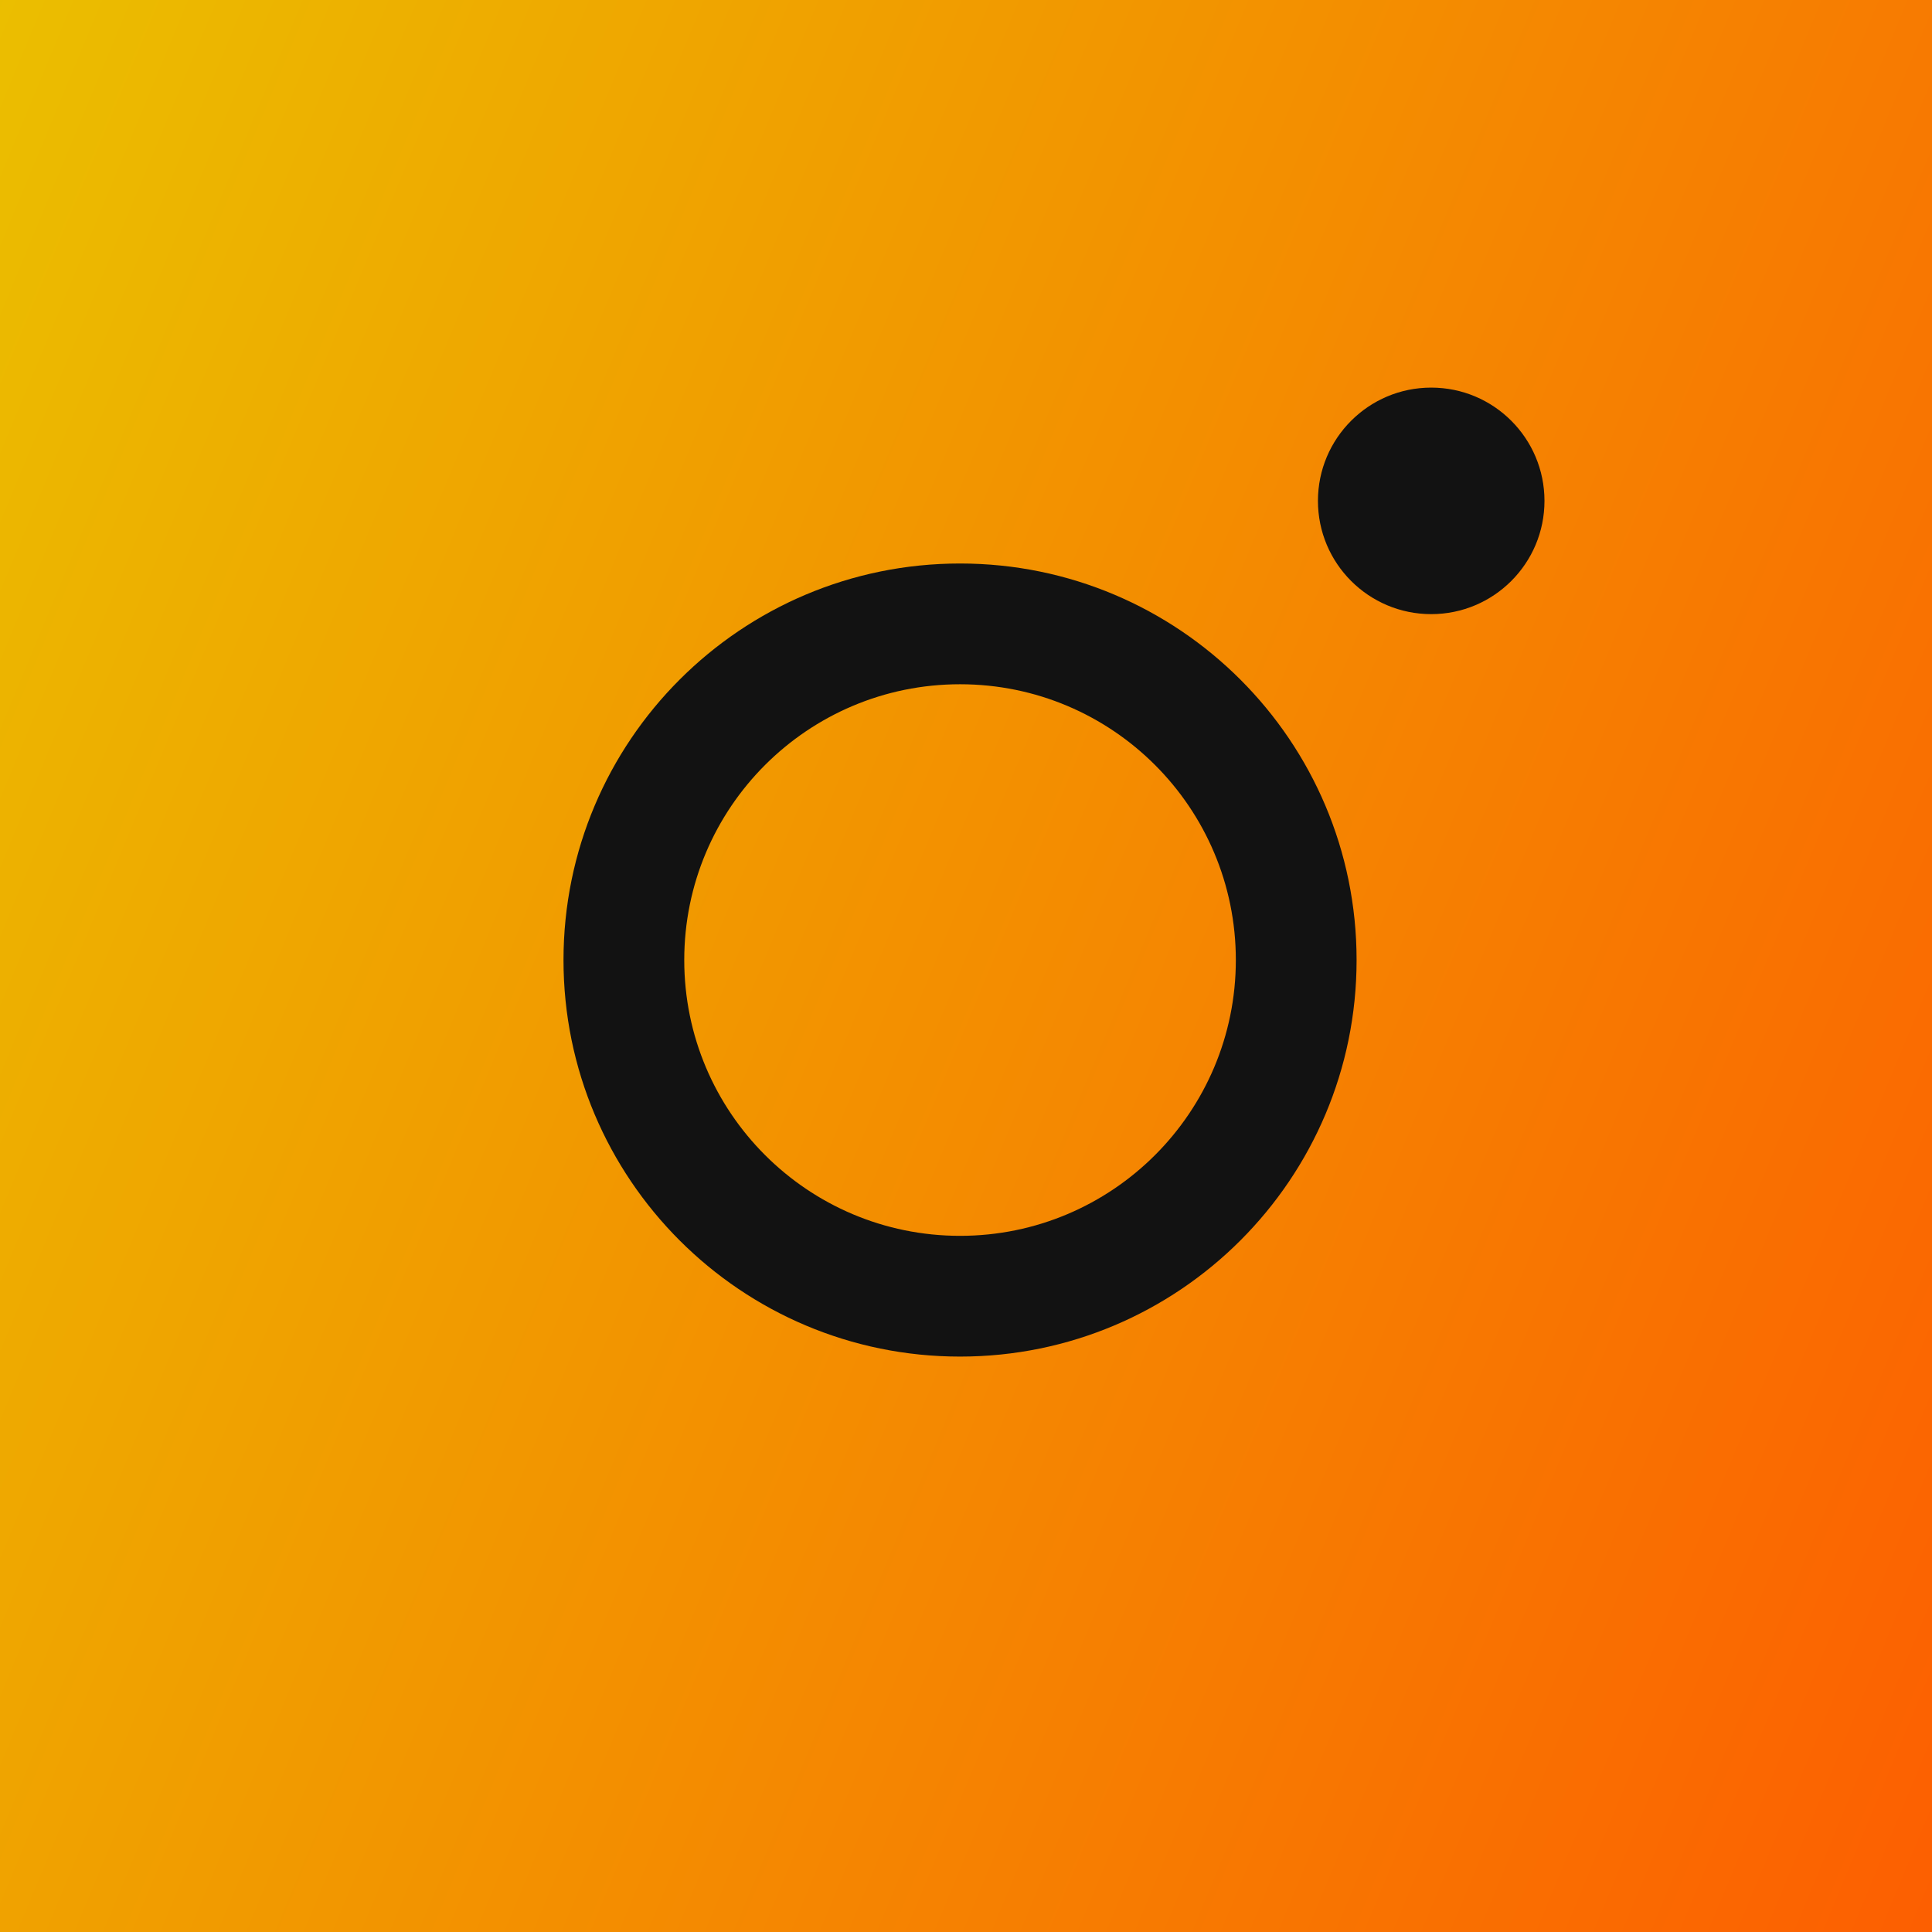 <svg width="24" height="24" viewBox="0 0 24 24" fill="none" xmlns="http://www.w3.org/2000/svg">
<rect width="24" height="24" fill="url(#paint0_linear_503_6173)"/>
<path fill-rule="evenodd" clip-rule="evenodd" d="M11.926 15.352C13.818 15.352 15.352 13.818 15.352 11.926C15.352 10.034 13.818 8.5 11.926 8.5C10.034 8.5 8.5 10.034 8.5 11.926C8.5 13.818 10.034 15.352 11.926 15.352ZM11.926 16.852C14.646 16.852 16.852 14.646 16.852 11.926C16.852 9.205 14.646 7 11.926 7C9.205 7 7 9.205 7 11.926C7 14.646 9.205 16.852 11.926 16.852Z" fill="#121212"/>
<circle cx="17.779" cy="6.222" r="1.407" fill="#121212"/>
<defs>
<linearGradient id="paint0_linear_503_6173" x1="0.869" y1="-8.893" x2="36.698" y2="5.973" gradientUnits="userSpaceOnUse">
<stop stop-color="#E9C600"/>
<stop offset="1" stop-color="#FF5001"/>
</linearGradient>
</defs>
</svg>
